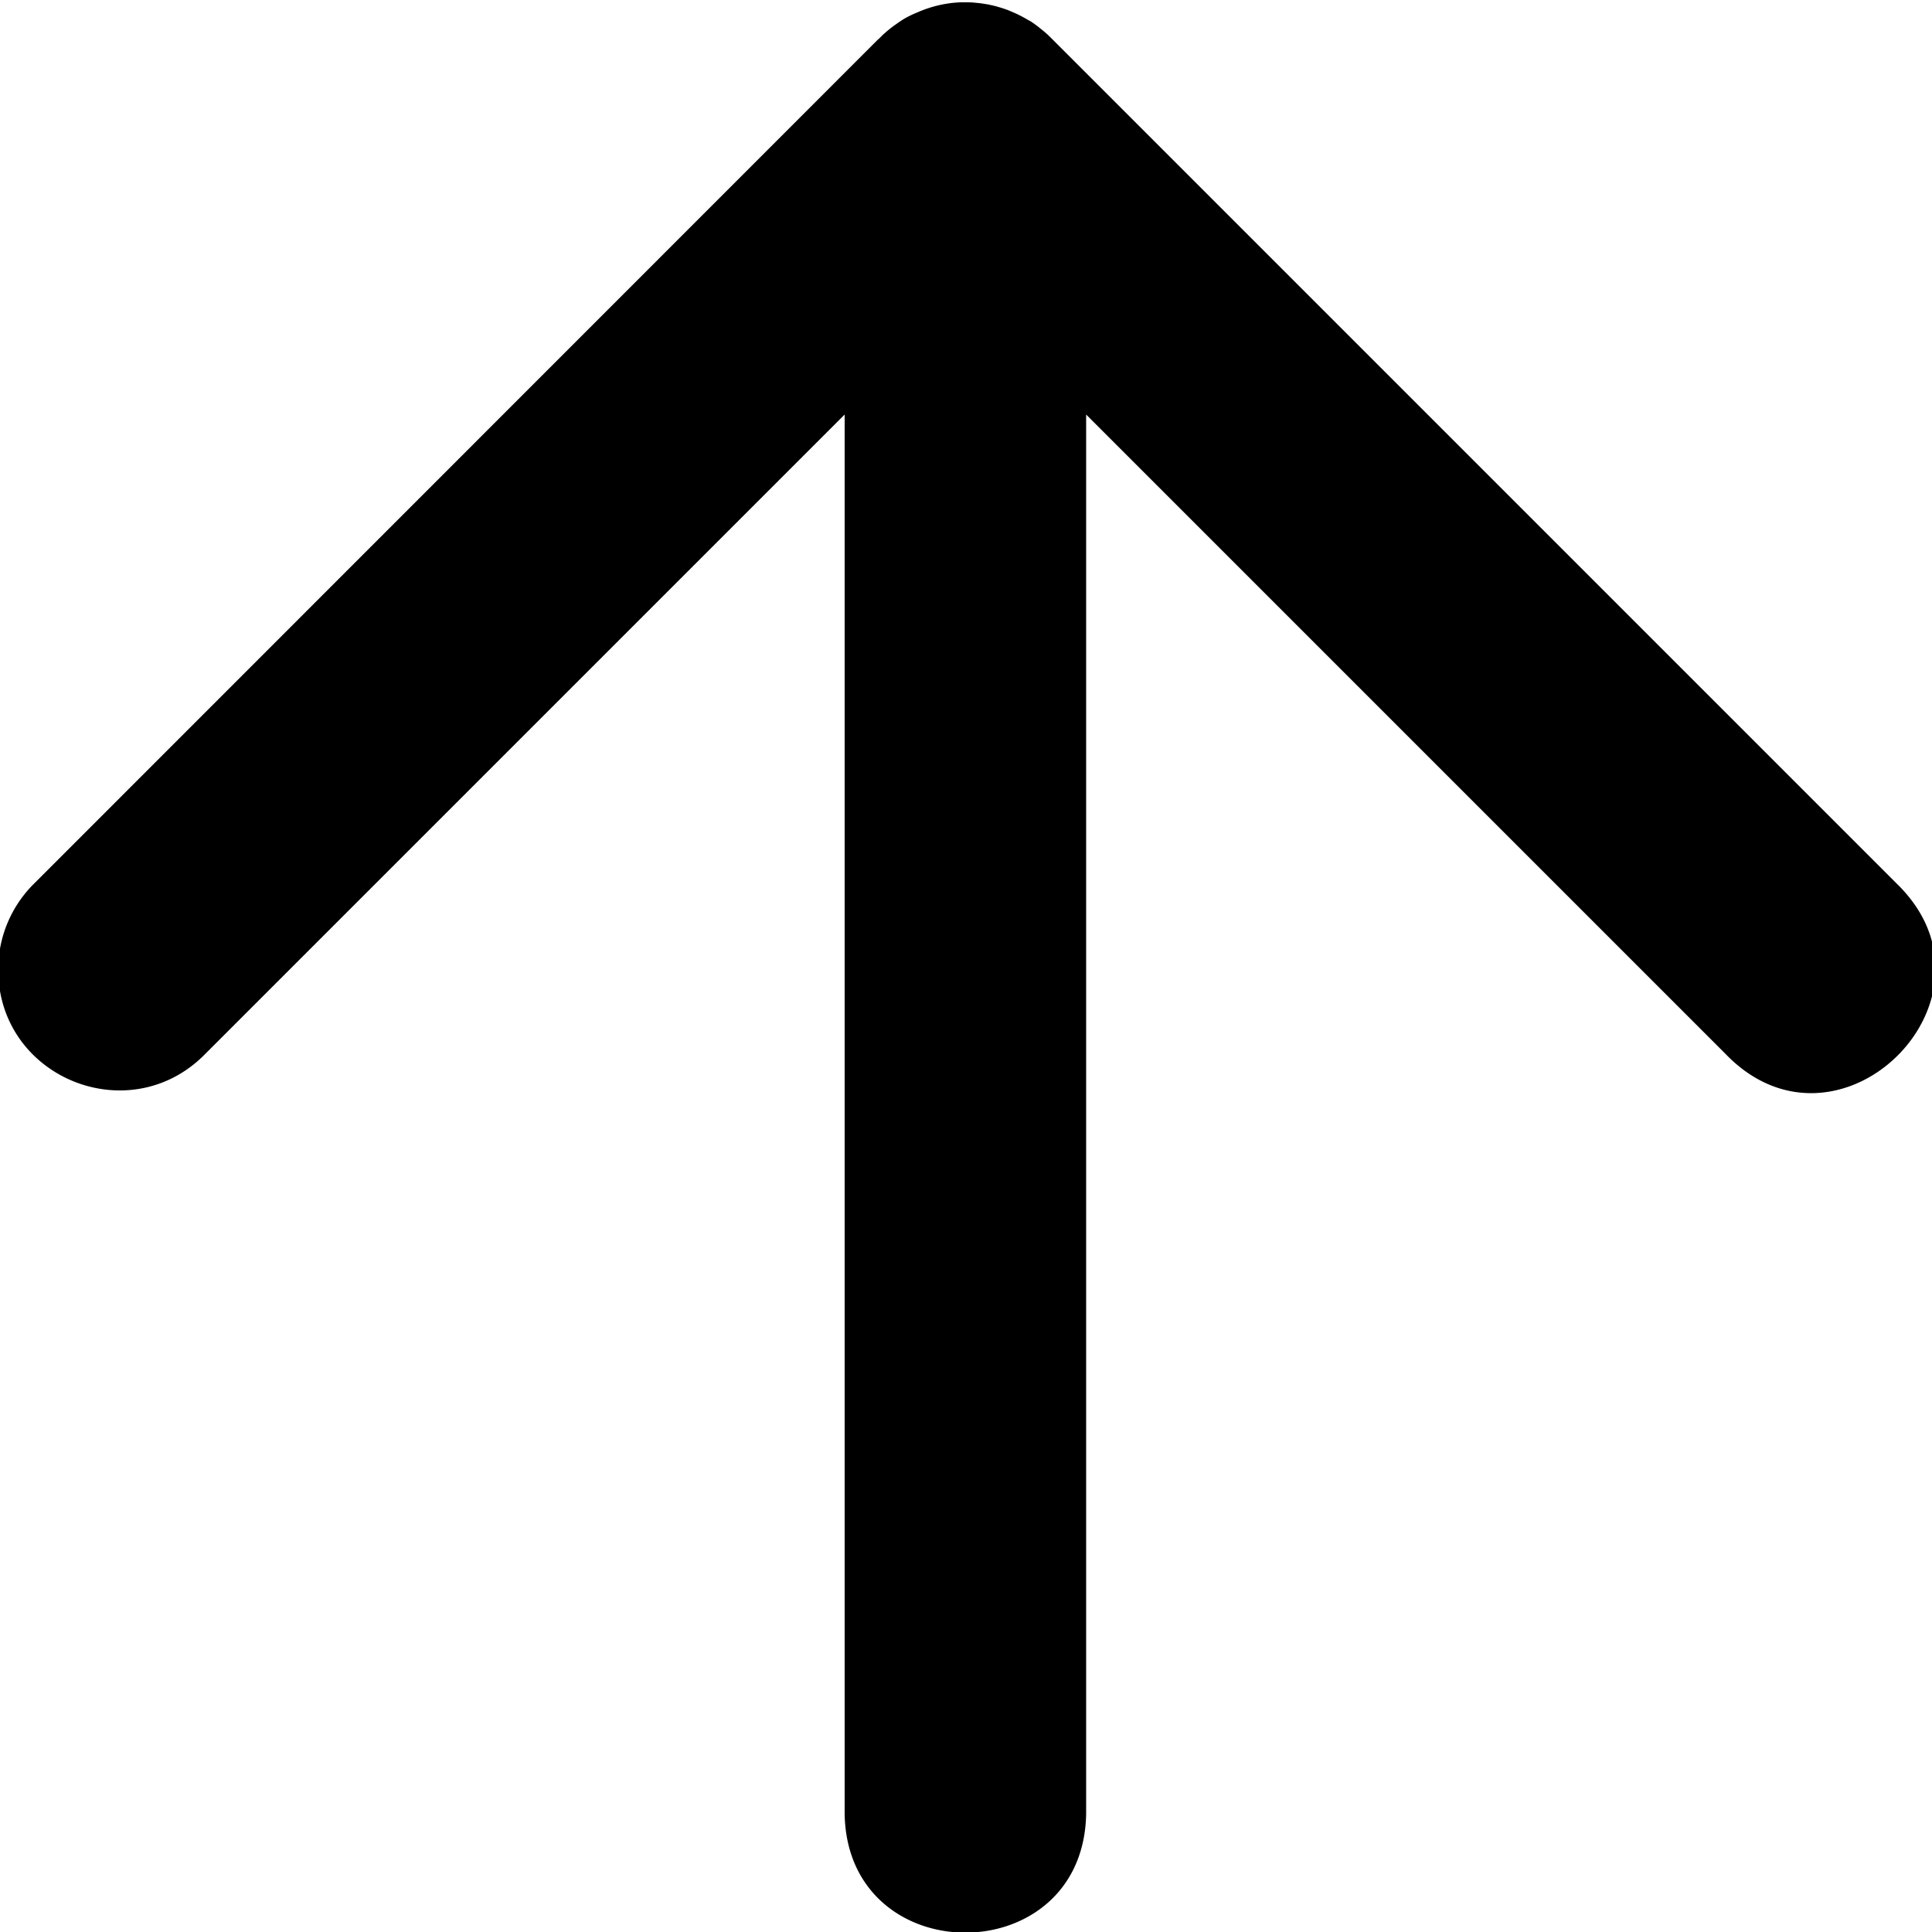 <svg xmlns="http://www.w3.org/2000/svg" width="16" height="16">
    <path d="M-.015 8.029c0 .897 1.09 1.34 1.717.697l5.293-5.293v11.586c.019 1.315 1.98 1.315 2 0V3.433l5.293 5.293c.942.982 2.396-.472 1.414-1.414l-7-7-.01-.01a.675.675 0 0 0-.064-.056l-.012-.01a1 1 0 0 0-.068-.051L8.536.177 8.51.163a1.002 1.002 0 0 0-.141-.07L8.356.087a1 1 0 0 0-.08-.027L8.263.056c-.028-.008-.056-.014-.084-.02L8.165.034A.998.998 0 0 0 8.08.023h-.002c-.03-.004-.057-.004-.086-.004h-.027a1 1 0 0 0-.086.006l-.014.002a.985.985 0 0 0-.273.078L7.579.11a1 1 0 0 0-.076.037l-.014.008a1 1 0 0 0-.07.047L7.407.21a1.004 1.004 0 0 0-.078.063l-.014.012a.95.95 0 0 0-.027.027l-.022.02-6.978 6.98a1 1 0 0 0-.303.717z" fill-rule="evenodd"/>
</svg>

